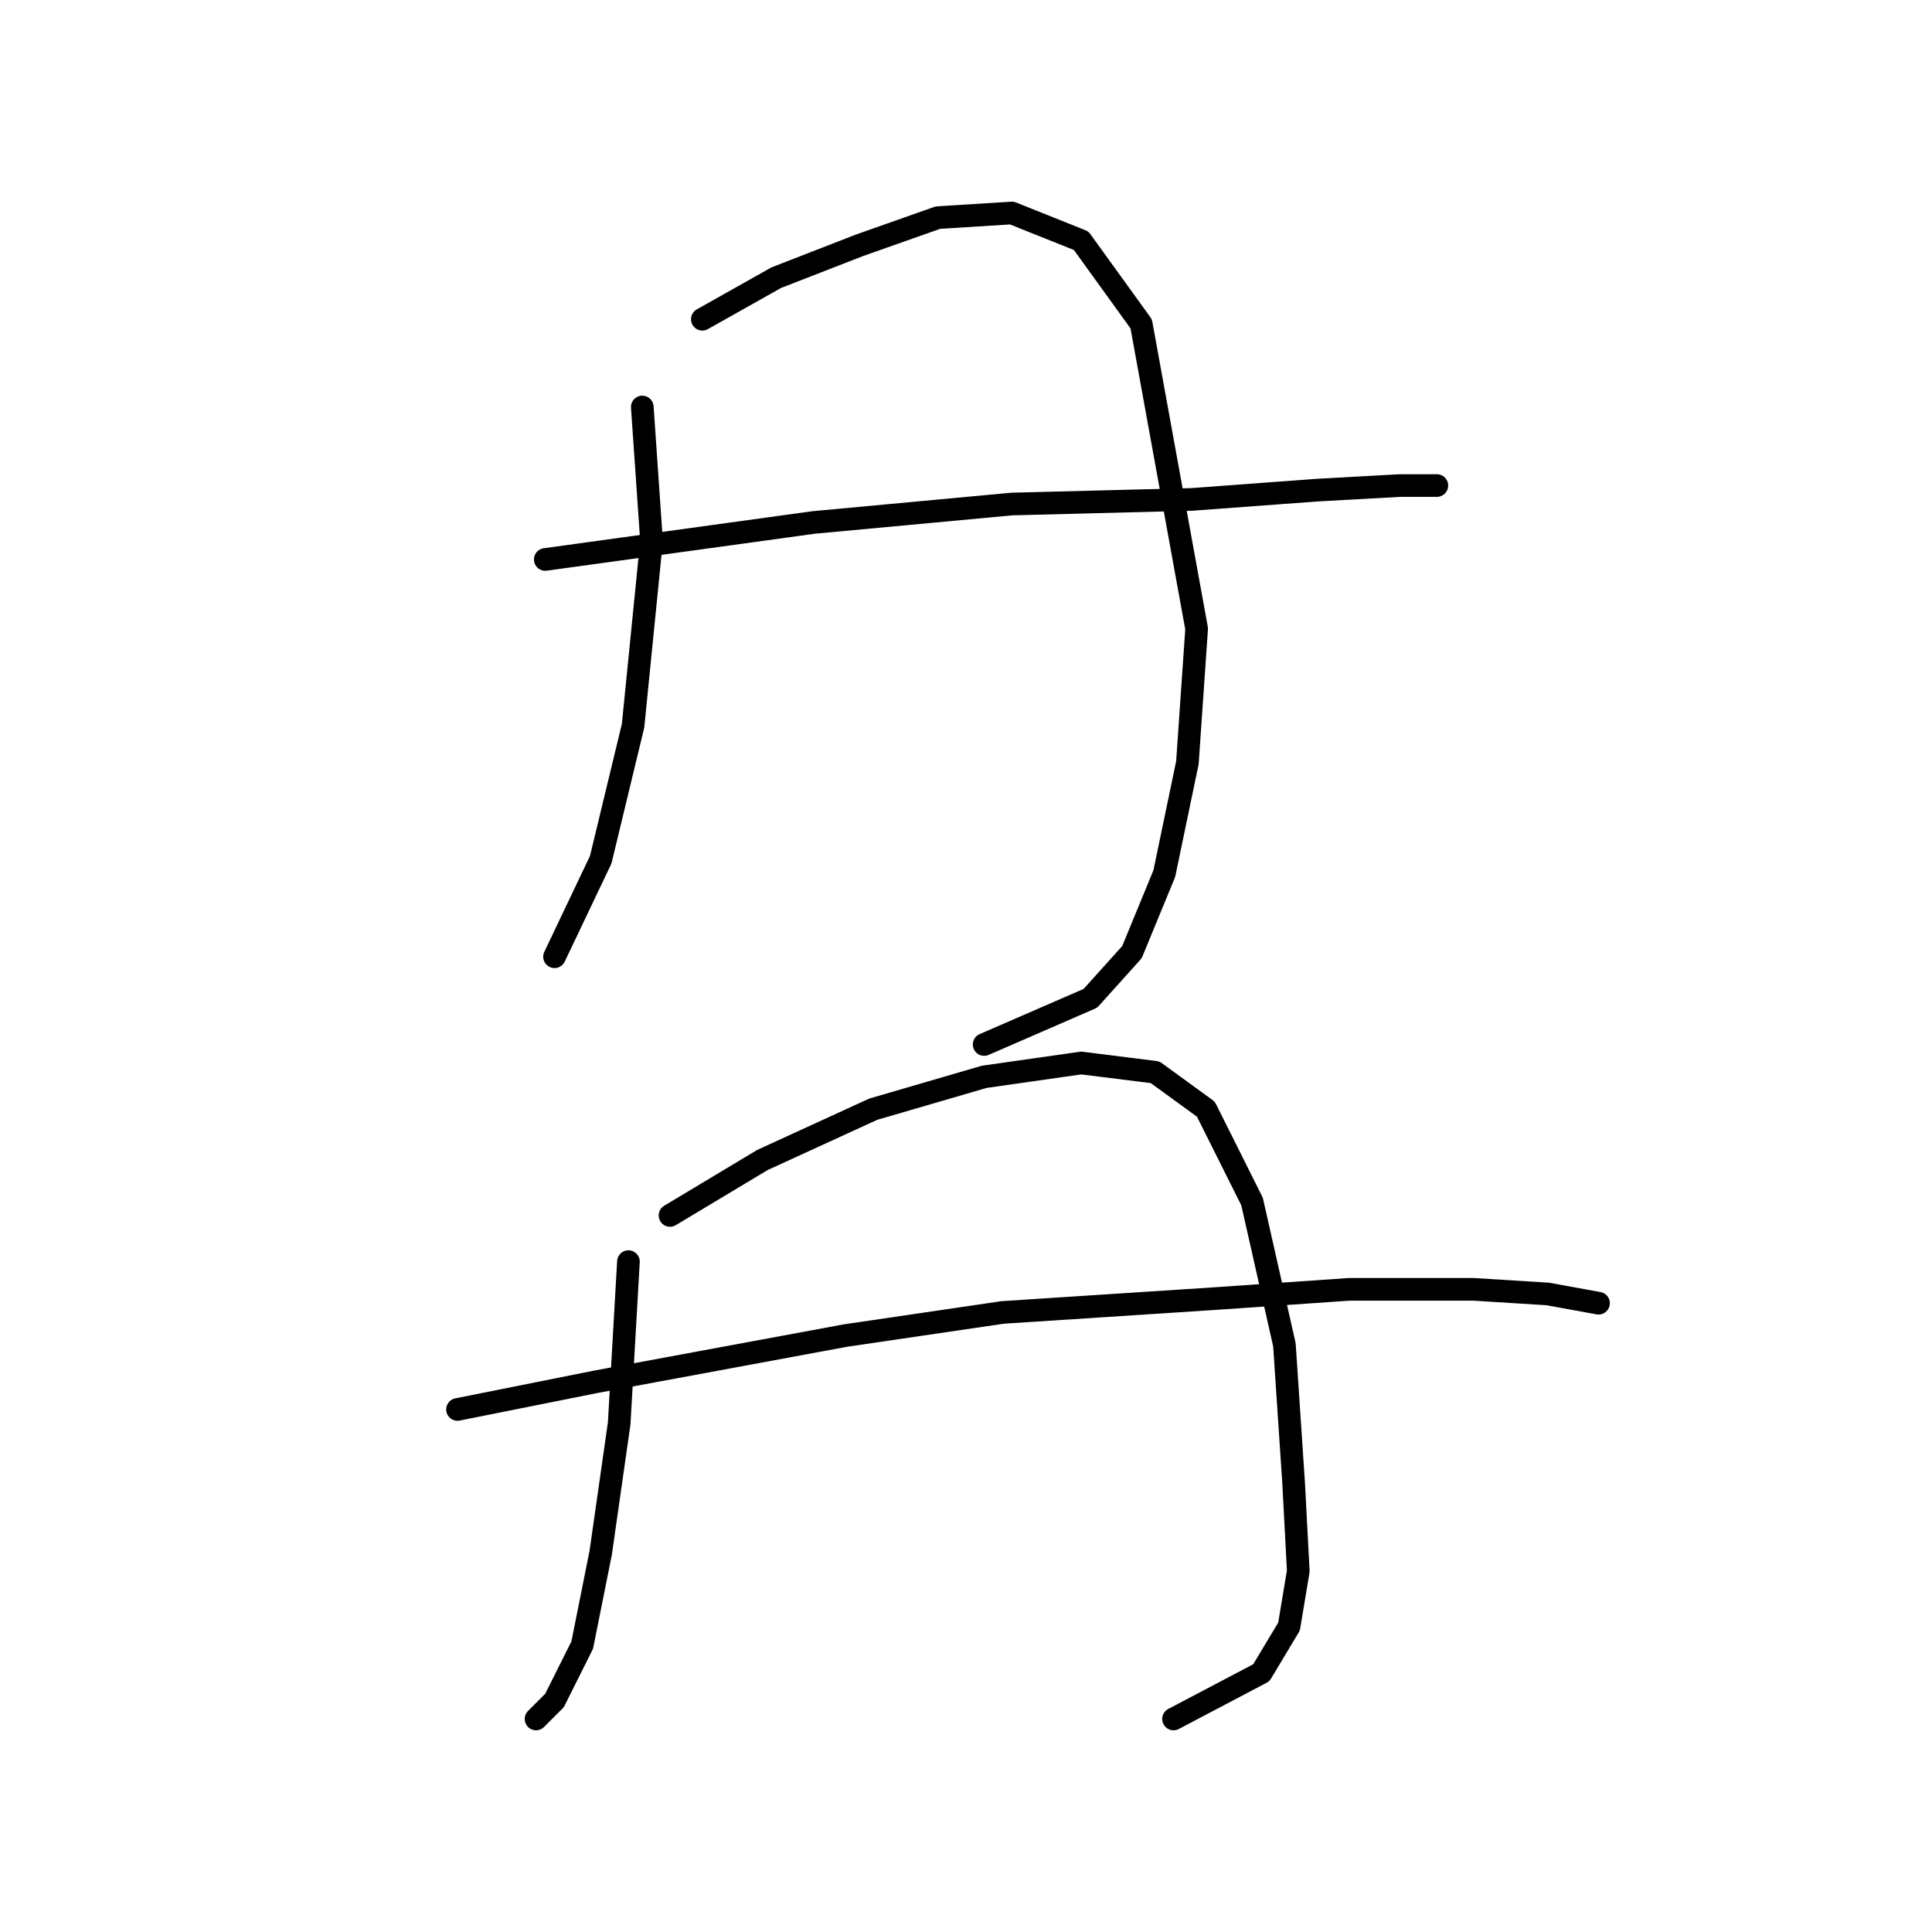 <?xml version="1.0" standalone="no"?>
    <svg width="256" height="256" xmlns="http://www.w3.org/2000/svg" version="1.1">
    <polyline stroke="black" stroke-width="3" stroke-linecap="round" fill="transparent" stroke-linejoin="round" points="85.107 53.932 86.331 71.683 83.883 96.168 79.598 113.919 73.477 126.773 73.477 126.773 " />
        <polyline stroke="black" stroke-width="3" stroke-linecap="round" fill="transparent" stroke-linejoin="round" points="93.064 42.302 102.858 36.793 113.876 32.508 124.282 28.835 134.076 28.223 143.258 31.896 151.215 42.914 158.561 83.313 157.336 101.064 154.276 115.755 149.991 126.161 144.482 132.282 130.403 138.403 130.403 138.403 " />
        <polyline stroke="black" stroke-width="3" stroke-linecap="round" fill="transparent" stroke-linejoin="round" points="72.253 74.131 107.755 69.235 134.076 66.786 157.948 66.174 174.475 64.95 185.494 64.338 190.39 64.338 190.39 64.338 " />
        <polyline stroke="black" stroke-width="3" stroke-linecap="round" fill="transparent" stroke-linejoin="round" points="83.271 167.173 82.046 188.597 79.598 205.736 77.149 217.978 73.477 225.323 71.028 227.772 71.028 227.772 " />
        <polyline stroke="black" stroke-width="3" stroke-linecap="round" fill="transparent" stroke-linejoin="round" points="88.78 161.052 101.022 153.706 115.713 146.973 130.403 142.688 143.258 140.852 153.052 142.076 159.785 146.973 165.906 159.215 170.191 178.191 171.415 196.554 172.027 208.184 170.803 215.53 167.13 221.651 155.5 227.772 155.5 227.772 " />
        <polyline stroke="black" stroke-width="3" stroke-linecap="round" fill="transparent" stroke-linejoin="round" points="60.622 186.76 78.986 183.088 112.04 176.966 132.852 173.906 161.009 172.07 178.76 170.845 195.287 170.845 205.081 171.457 211.814 172.682 211.814 172.682 " />
        </svg>